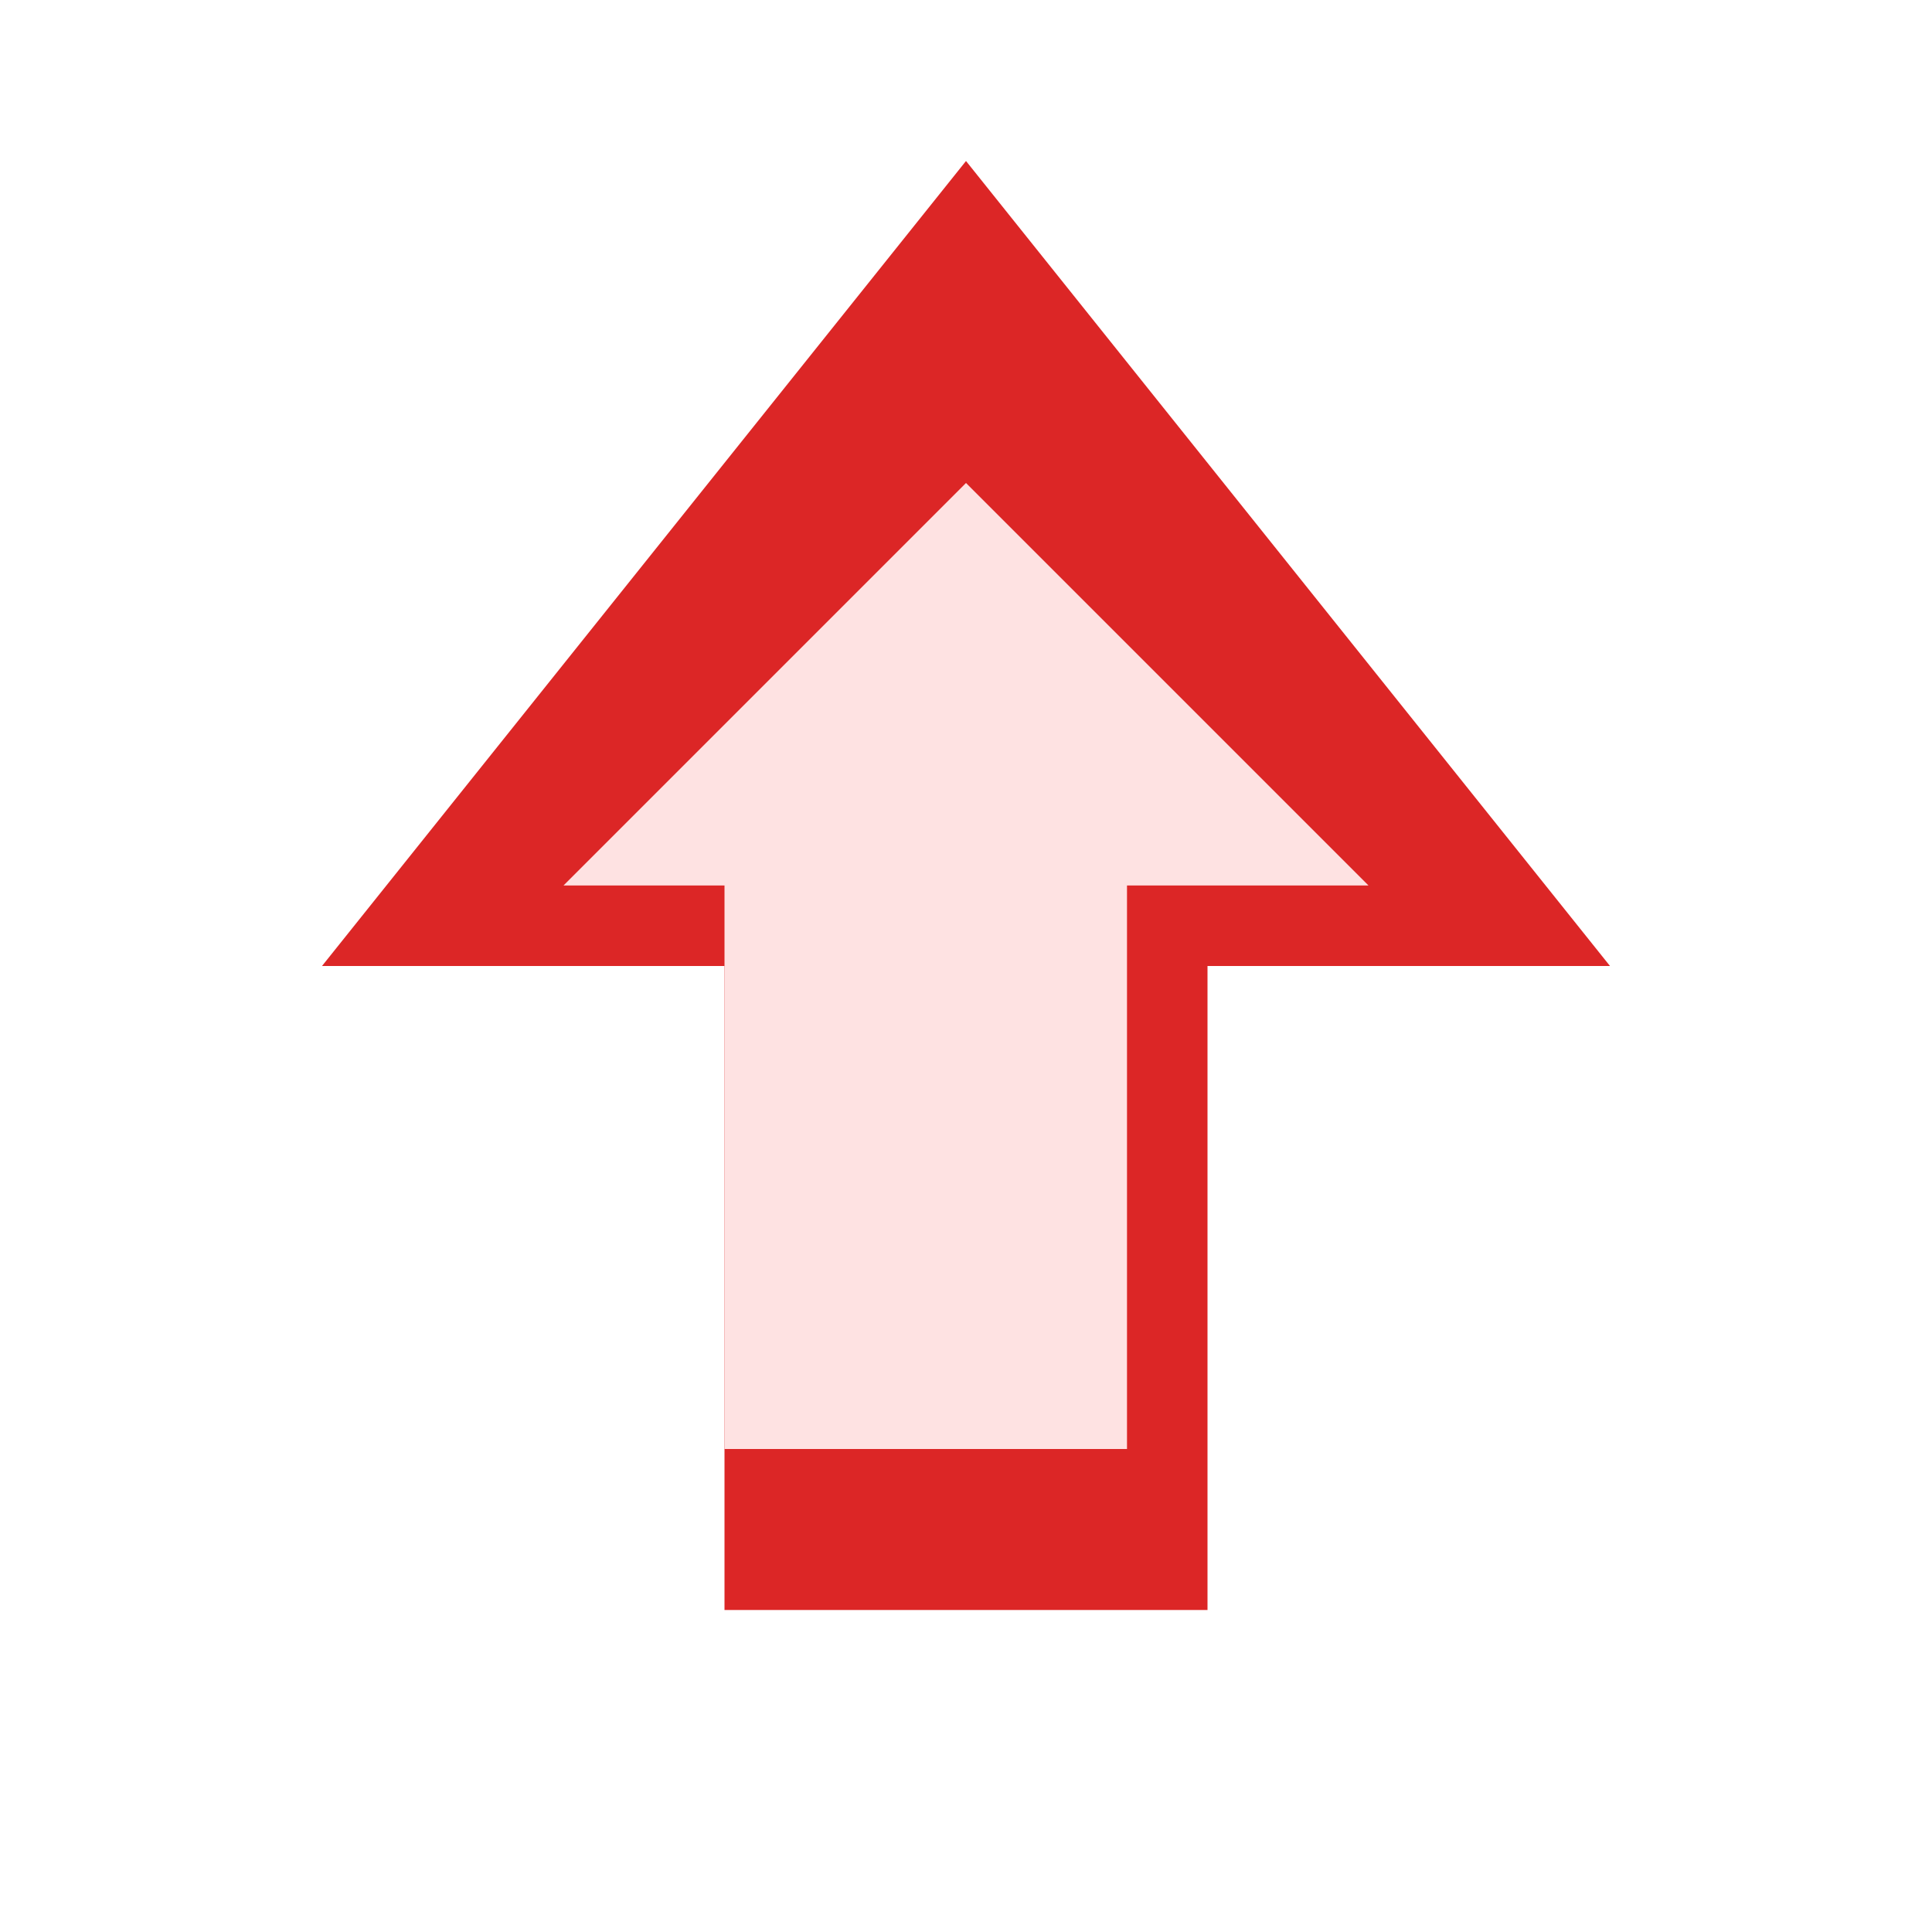 <svg xmlns="http://www.w3.org/2000/svg" viewBox="0 0 24 24">
  <path fill="#DC2626" d="M12 2L4 12h5v8h6v-8h5z"/> <!-- Croix -->
  <path fill="#FEE2E2" d="M12 6l5 5h-3v7H9v-7H7z"/> <!-- Intérieur -->
</svg>